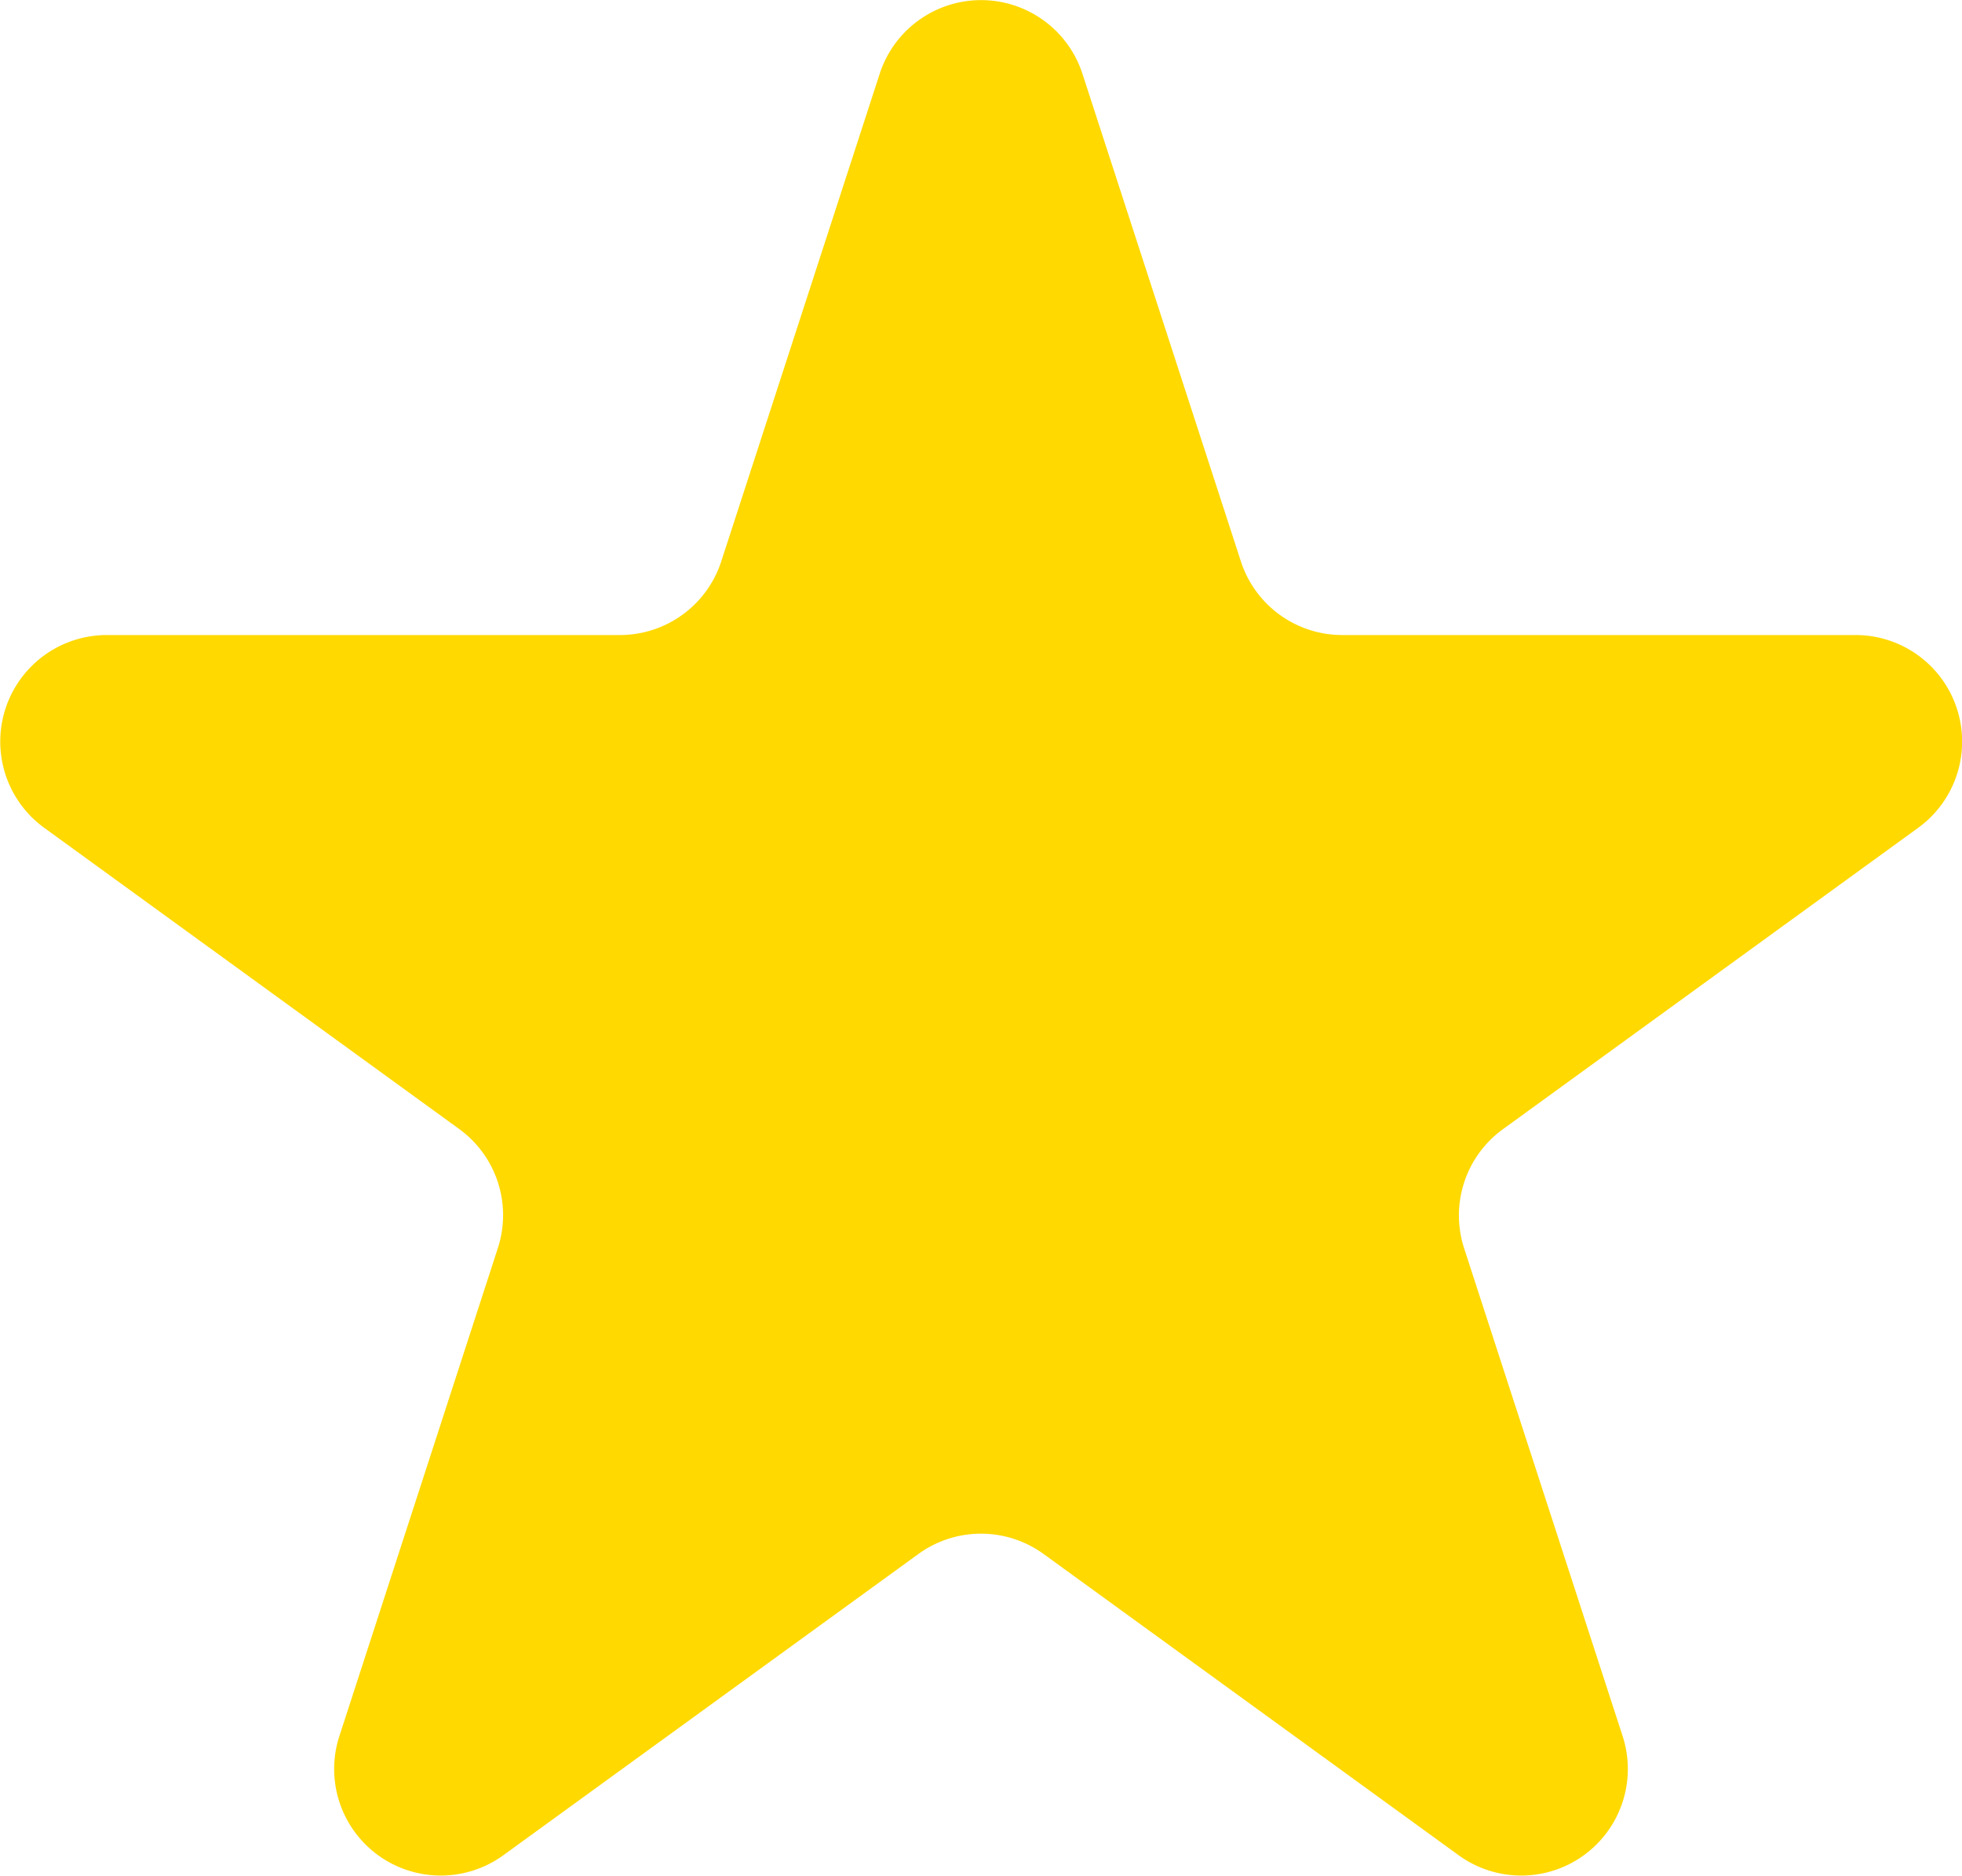 <svg xmlns="http://www.w3.org/2000/svg" width="28" height="26.78" viewBox="0 0 28 26.78"><g transform="translate(0 -11.157)"><path d="M26.476,20.222H19.155a1.521,1.521,0,0,1-1.446-1.051l-2.262-6.963a1.521,1.521,0,0,0-2.892,0l-2.262,6.963a1.521,1.521,0,0,1-1.446,1.051H1.523A1.521,1.521,0,0,0,.63,22.973l5.923,4.3a1.52,1.52,0,0,1,.552,1.7L4.843,35.94a1.521,1.521,0,0,0,2.34,1.7l5.923-4.3a1.521,1.521,0,0,1,1.788,0l5.923,4.3a1.521,1.521,0,0,0,2.34-1.7l-2.262-6.963a1.52,1.52,0,0,1,.552-1.7l5.923-4.3A1.521,1.521,0,0,0,26.476,20.222Z" transform="translate(0 0)" fill="#ffd900"/></g></svg>